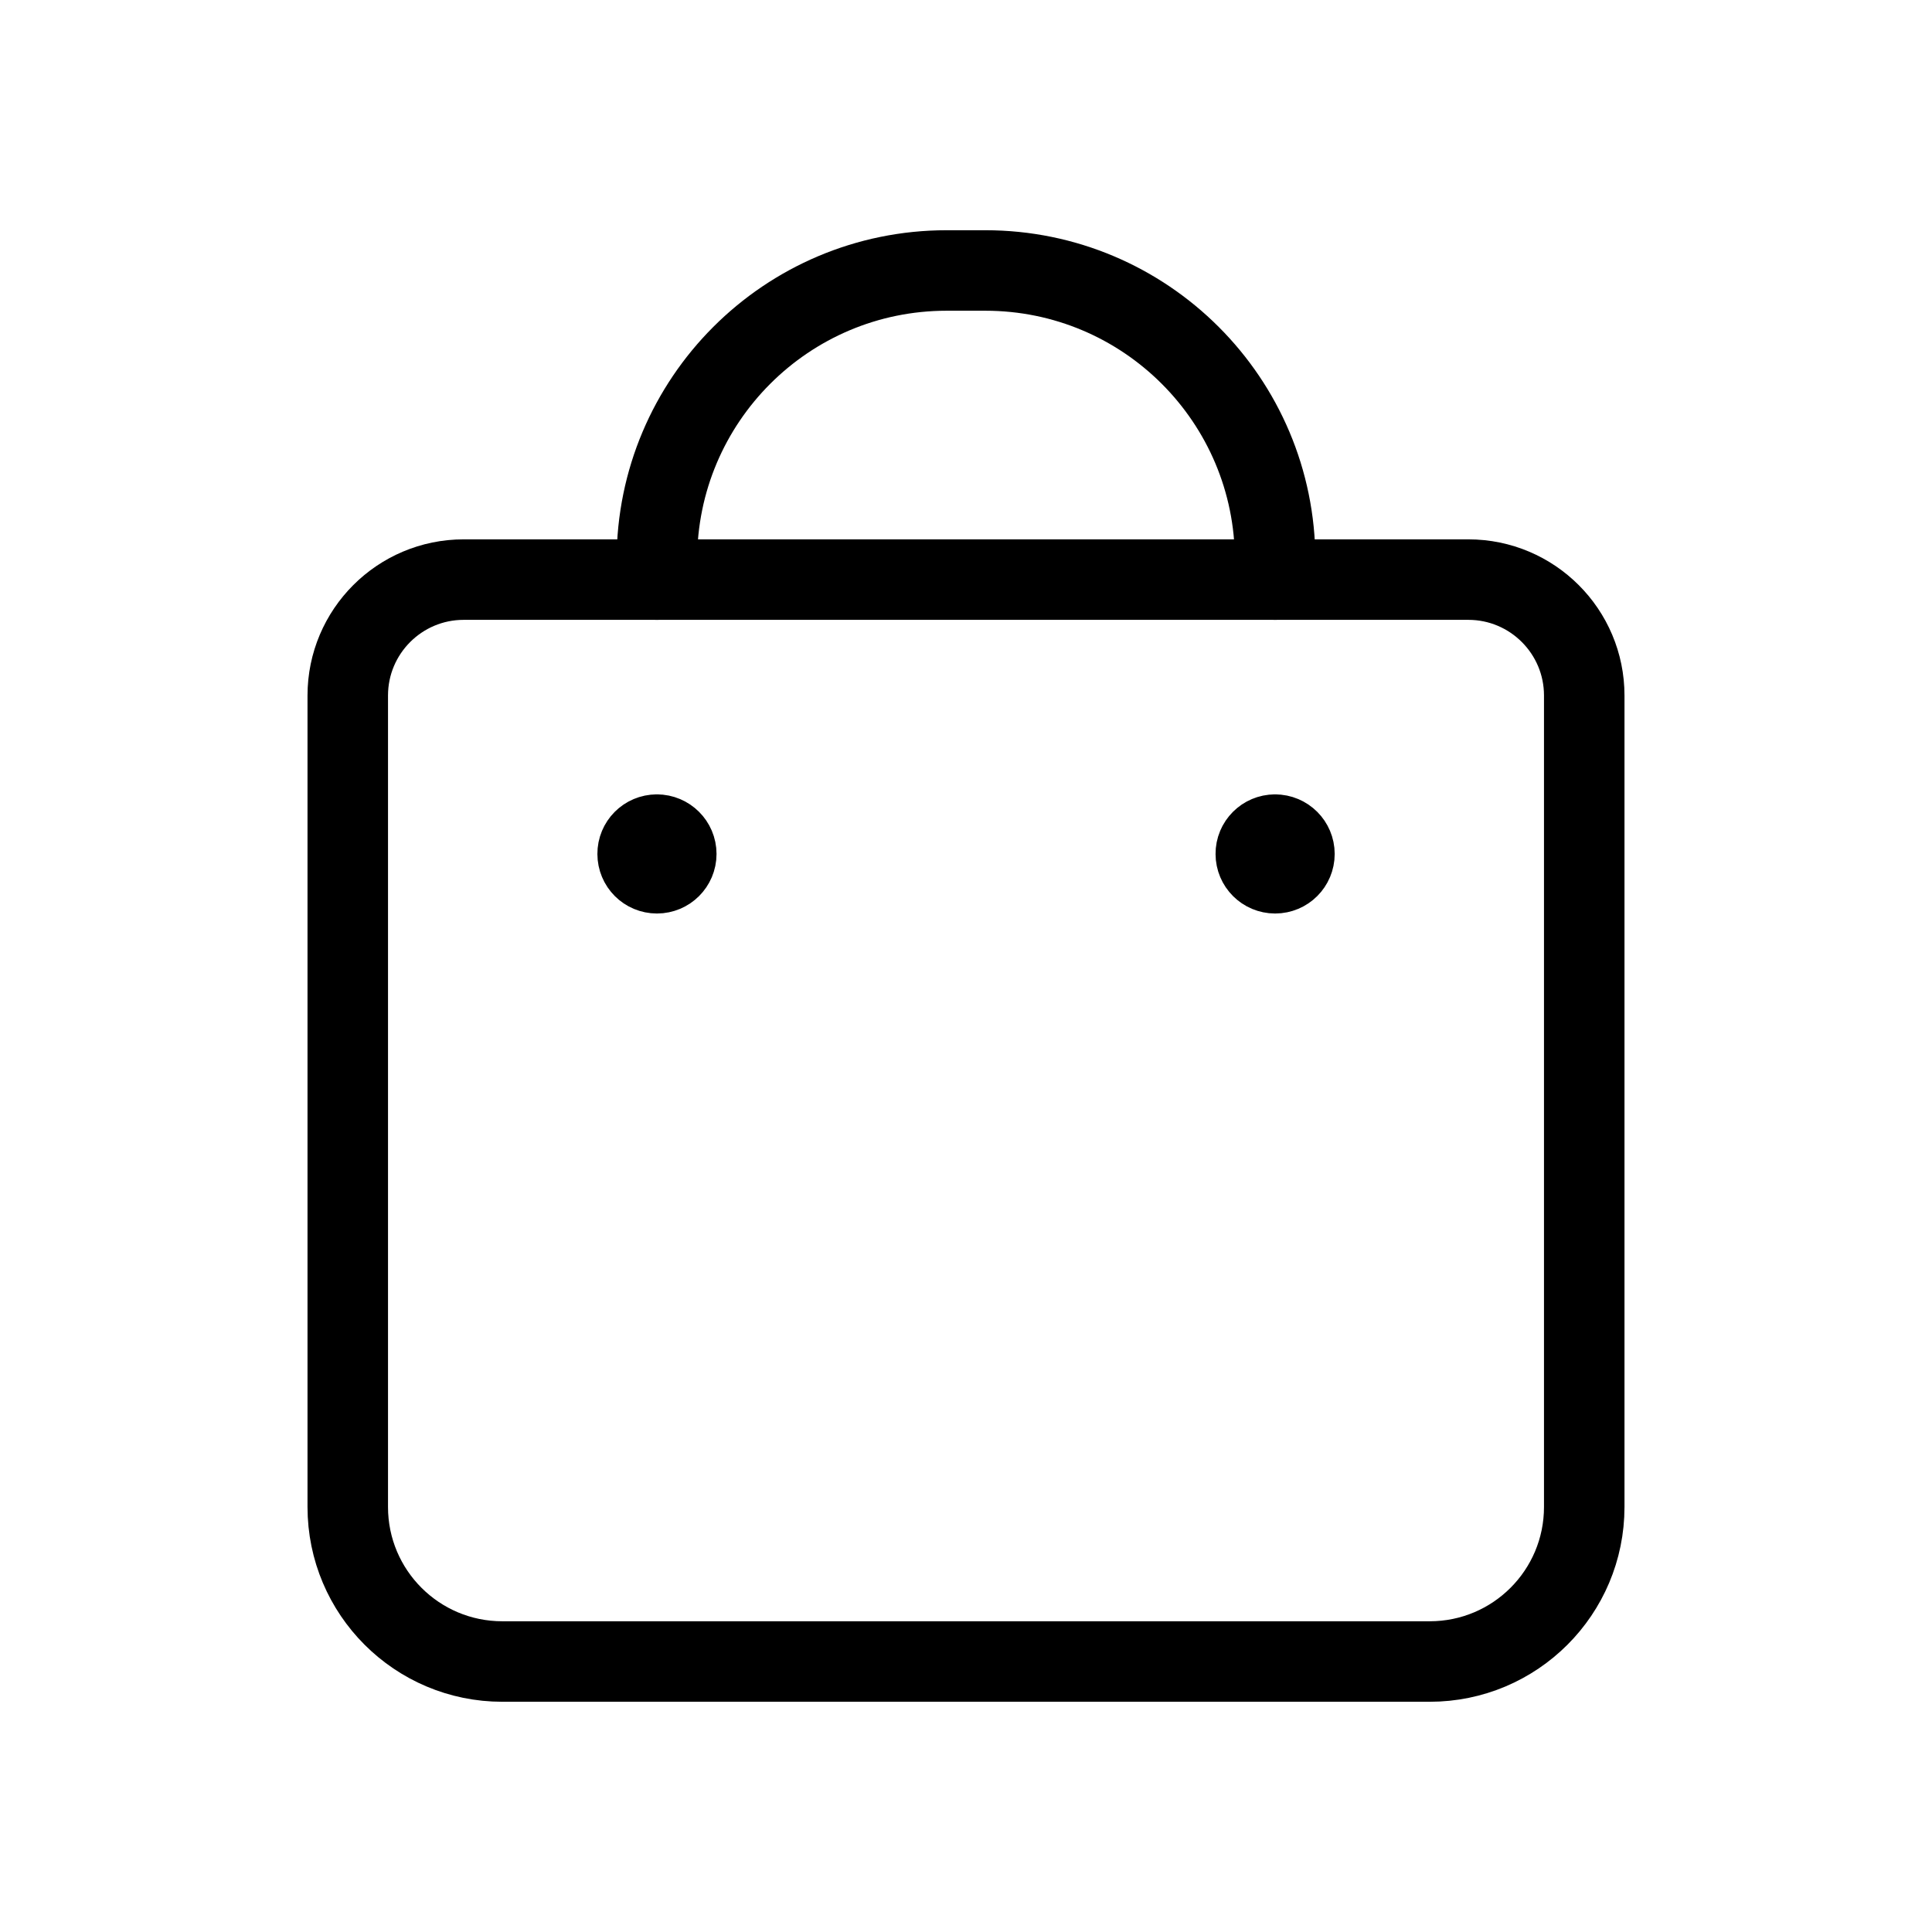 <svg width="24" height="24" viewBox="0 0 24 24" fill="none" xmlns="http://www.w3.org/2000/svg">
<path fill-rule="evenodd" clip-rule="evenodd" d="M17.76 20.64H6.24C5.18 20.64 4.32 19.781 4.32 18.72V8.64C4.32 7.845 4.965 7.2 5.76 7.2H18.24C19.035 7.2 19.68 7.845 19.68 8.64V18.72C19.68 19.781 18.821 20.64 17.76 20.64Z" stroke="black" stroke-linecap="round" stroke-linejoin="round"/>
<path d="M15.839 10.368C15.707 10.368 15.599 10.476 15.6 10.608C15.6 10.741 15.708 10.848 15.84 10.848C15.973 10.848 16.08 10.741 16.08 10.608C16.08 10.476 15.973 10.368 15.839 10.368" stroke="black" stroke-linecap="round" stroke-linejoin="round"/>
<path d="M8.16 10.368C8.027 10.368 7.92 10.476 7.921 10.608C7.921 10.741 8.028 10.848 8.161 10.848C8.293 10.848 8.401 10.741 8.401 10.608C8.401 10.476 8.293 10.368 8.16 10.368" stroke="black" stroke-linecap="round" stroke-linejoin="round"/>
<path d="M8.16 7.2V6.96V6.96C8.16 4.972 9.772 3.36 11.76 3.36H12.24C14.228 3.36 15.84 4.972 15.84 6.96V6.96V7.2" stroke="black" stroke-linecap="round" stroke-linejoin="round"/>
</svg>
